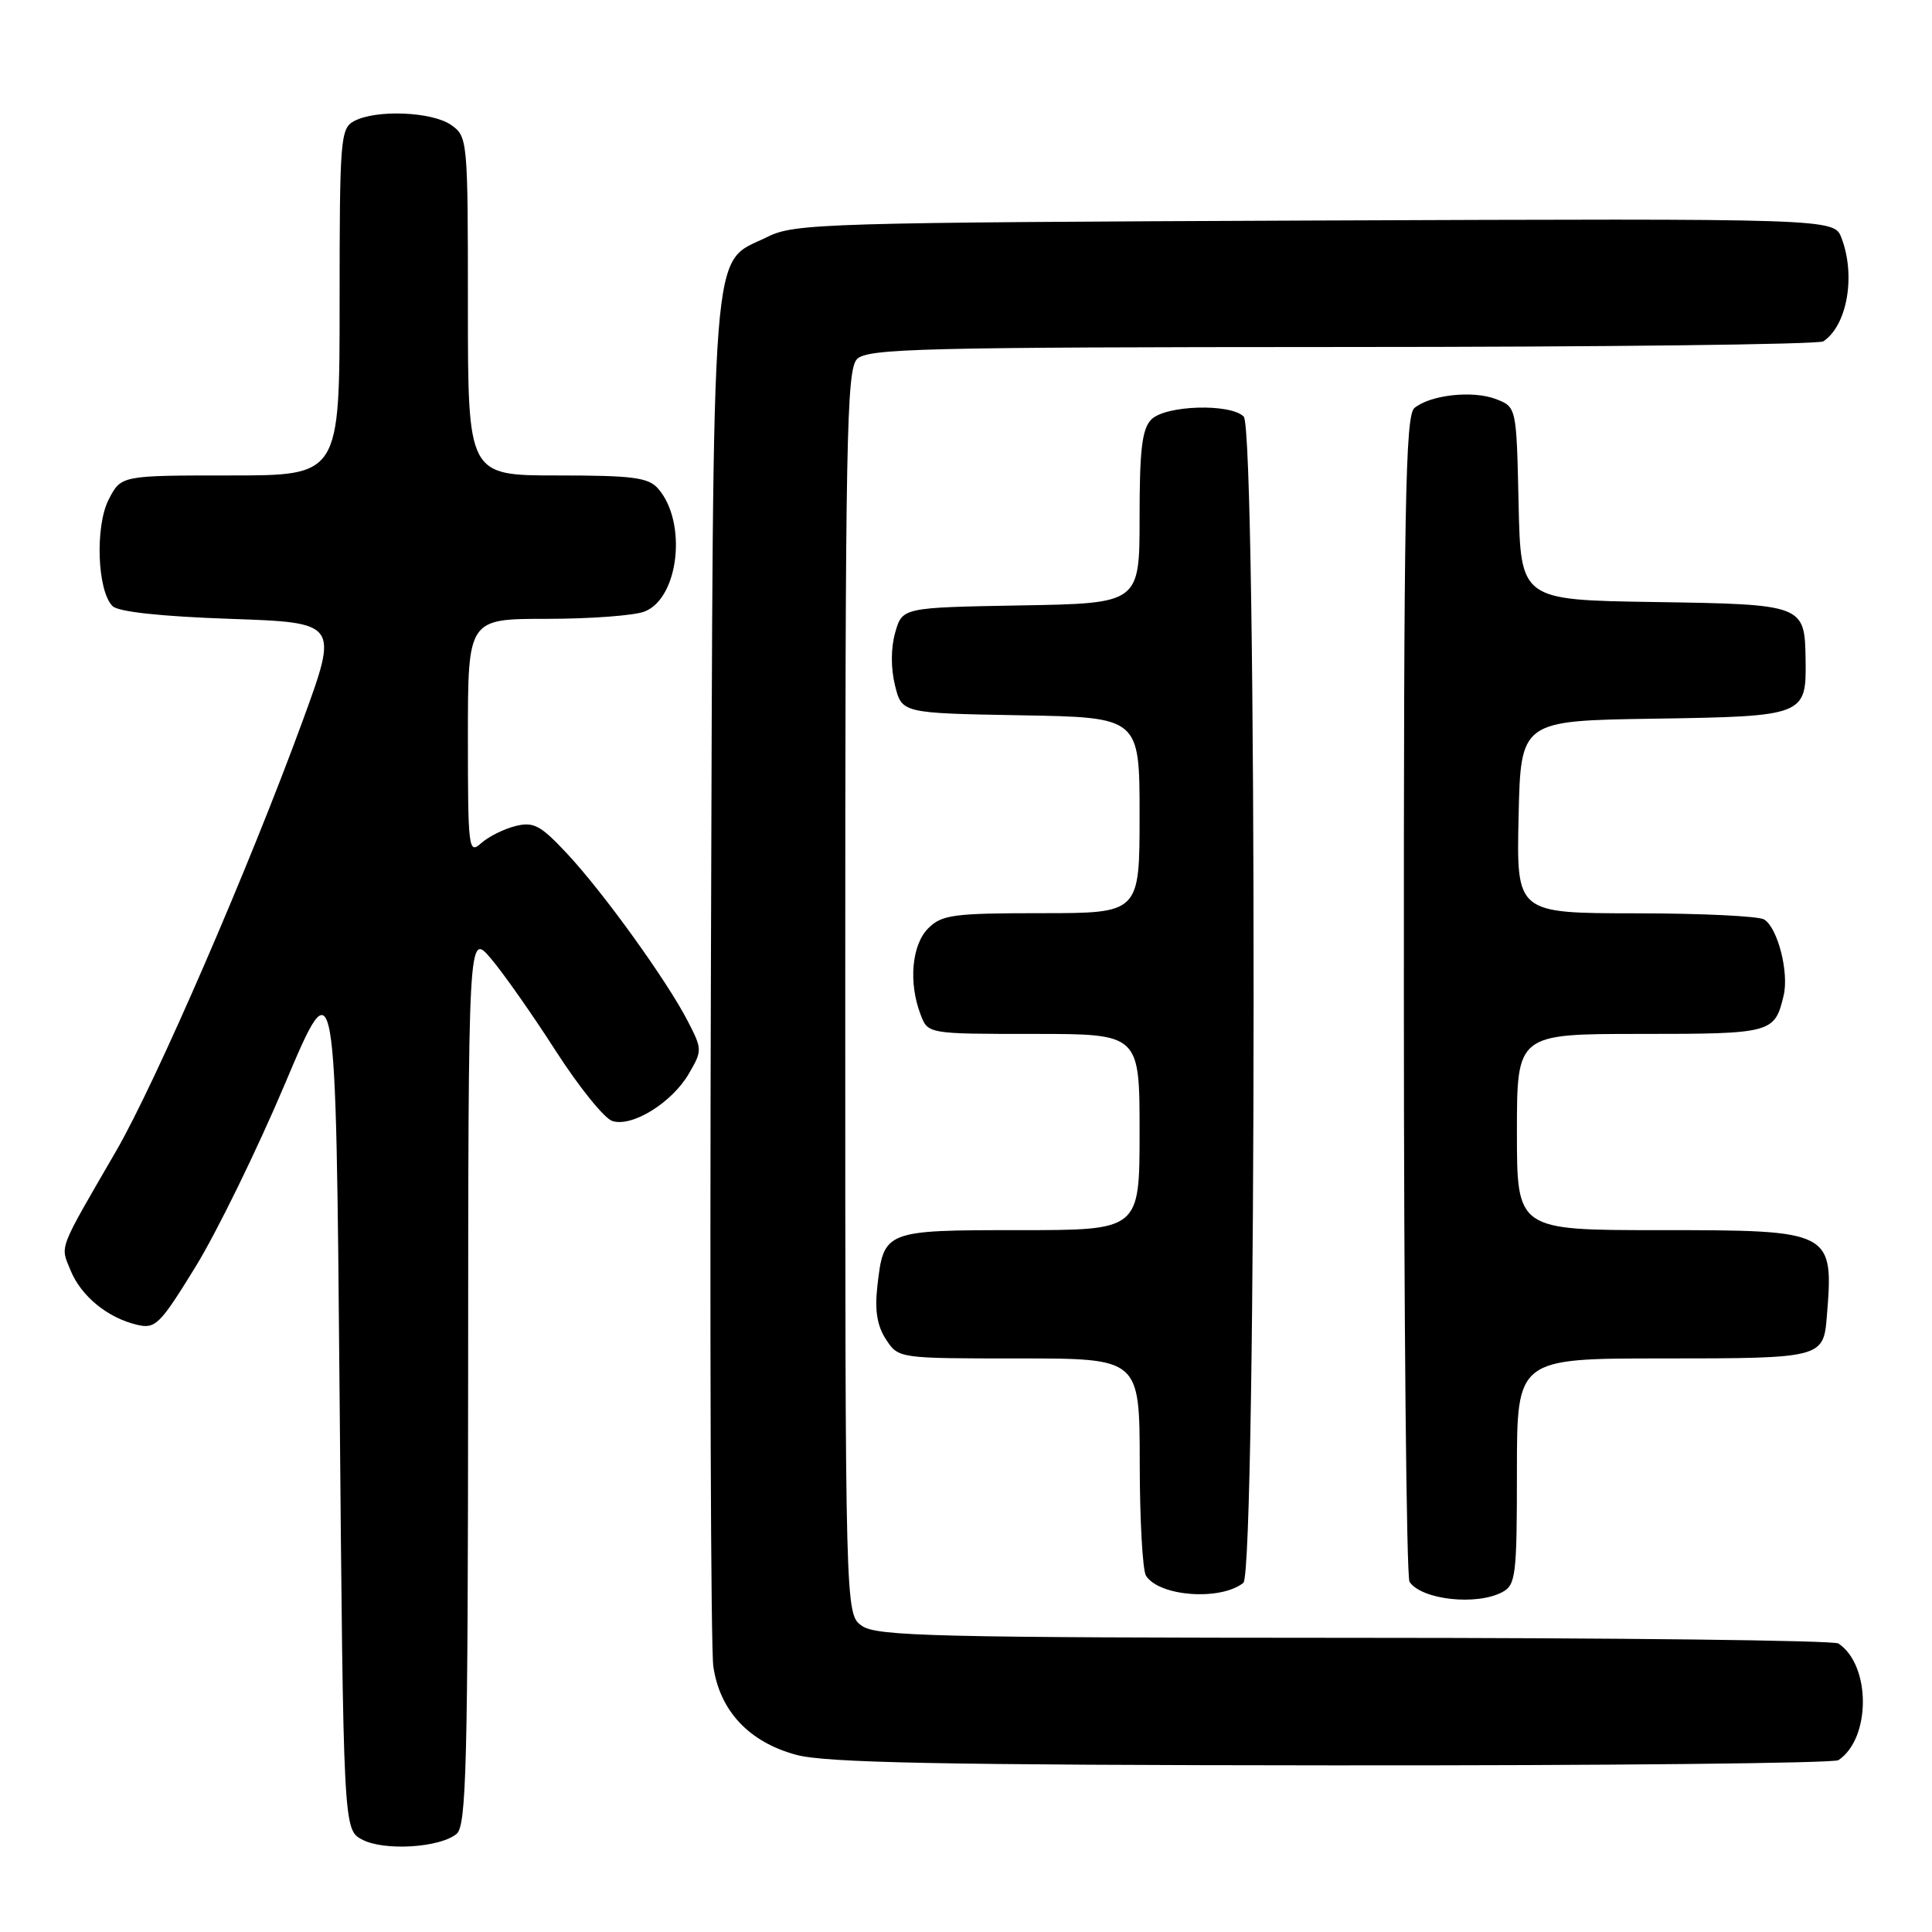 <?xml version="1.0" encoding="UTF-8" standalone="no"?>
<!DOCTYPE svg PUBLIC "-//W3C//DTD SVG 1.1//EN" "http://www.w3.org/Graphics/SVG/1.1/DTD/svg11.dtd" >
<svg xmlns="http://www.w3.org/2000/svg" xmlns:xlink="http://www.w3.org/1999/xlink" version="1.1" viewBox="0 0 256 256">
 <g >
 <path fill="currentColor"
d=" M 60.50 243.00 C 61.80 241.92 62.00 233.95 62.03 182.63 C 62.05 123.50 62.05 123.50 65.04 127.00 C 66.68 128.93 70.54 134.42 73.62 139.22 C 76.70 144.01 80.08 148.21 81.14 148.54 C 83.76 149.38 89.03 146.12 91.27 142.28 C 93.06 139.21 93.06 139.04 91.14 135.32 C 88.38 129.96 80.00 118.32 75.16 113.13 C 71.63 109.35 70.71 108.85 68.29 109.46 C 66.76 109.84 64.71 110.87 63.75 111.73 C 62.09 113.23 62.00 112.50 62.00 97.65 C 62.00 82.00 62.00 82.00 72.43 82.00 C 78.17 82.00 84.00 81.57 85.38 81.04 C 89.96 79.30 91.09 69.21 87.21 64.75 C 85.92 63.27 83.88 63.00 73.85 63.00 C 62.00 63.00 62.00 63.00 62.00 40.56 C 62.00 18.50 61.96 18.09 59.78 16.56 C 57.25 14.79 49.83 14.49 46.93 16.04 C 45.11 17.01 45.00 18.35 45.00 40.04 C 45.00 63.00 45.00 63.00 30.53 63.00 C 16.05 63.00 16.05 63.00 14.41 66.17 C 12.58 69.71 12.88 78.28 14.91 80.31 C 15.66 81.07 21.31 81.68 30.48 82.00 C 44.86 82.50 44.86 82.50 40.11 95.50 C 33.05 114.81 20.63 143.47 15.38 152.53 C 7.61 165.94 7.98 164.97 9.35 168.33 C 10.75 171.75 14.24 174.61 18.15 175.54 C 20.60 176.12 21.18 175.54 25.90 167.87 C 28.71 163.30 34.05 152.39 37.76 143.61 C 44.50 127.66 44.50 127.66 45.00 185.05 C 45.50 242.44 45.50 242.44 48.00 243.76 C 50.89 245.29 58.28 244.84 60.50 243.00 Z  M 243.60 233.23 C 247.92 230.35 247.92 220.65 243.60 217.77 C 243.00 217.36 214.14 217.02 179.47 217.02 C 124.06 217.00 116.18 216.81 114.22 215.44 C 112.00 213.89 112.00 213.89 112.00 131.51 C 112.00 57.96 112.17 48.97 113.57 47.57 C 114.97 46.18 122.19 46.00 177.82 45.98 C 212.29 45.98 241.00 45.64 241.60 45.23 C 244.76 43.13 245.92 36.54 244.01 31.54 C 243.03 28.95 243.03 28.95 174.26 29.22 C 109.22 29.49 105.29 29.60 101.71 31.38 C 94.05 35.19 94.54 28.98 94.20 128.00 C 94.04 176.68 94.18 218.44 94.52 220.81 C 95.37 226.70 99.26 230.85 105.53 232.53 C 109.42 233.58 124.80 233.88 176.50 233.92 C 212.80 233.95 243.00 233.64 243.60 233.23 Z  M 164.75 209.74 C 166.53 208.33 166.58 56.98 164.80 55.20 C 163.03 53.43 154.46 53.69 152.57 55.57 C 151.33 56.82 151.00 59.51 151.00 68.55 C 151.00 79.95 151.00 79.95 135.29 80.22 C 119.57 80.50 119.57 80.50 118.62 83.81 C 118.04 85.84 118.03 88.55 118.59 90.81 C 119.50 94.50 119.50 94.50 135.25 94.78 C 151.00 95.05 151.00 95.05 151.00 108.03 C 151.00 121.00 151.00 121.00 138.00 121.00 C 126.33 121.00 124.79 121.21 123.00 123.00 C 120.81 125.19 120.36 130.20 121.98 134.43 C 122.95 137.00 122.95 137.00 136.98 137.00 C 151.00 137.00 151.00 137.00 151.00 150.00 C 151.00 163.00 151.00 163.00 135.12 163.00 C 117.17 163.00 117.09 163.03 116.25 170.48 C 115.89 173.65 116.23 175.70 117.40 177.48 C 119.05 180.00 119.05 180.00 135.02 180.00 C 151.00 180.00 151.00 180.00 151.02 193.75 C 151.02 201.31 151.40 208.08 151.85 208.79 C 153.60 211.55 161.71 212.14 164.75 209.74 Z  M 199.07 210.96 C 200.85 210.01 201.00 208.74 201.00 194.96 C 201.00 180.00 201.00 180.00 220.38 180.00 C 241.34 180.00 241.62 179.93 242.06 174.50 C 242.99 163.07 242.85 163.00 219.93 163.00 C 201.00 163.00 201.00 163.00 201.00 150.00 C 201.00 137.00 201.00 137.00 217.38 137.00 C 234.80 137.00 235.15 136.90 236.34 131.92 C 237.07 128.86 235.57 122.98 233.77 121.84 C 233.07 121.39 225.40 121.02 216.72 121.02 C 200.94 121.00 200.94 121.00 201.22 108.25 C 201.50 95.50 201.50 95.50 219.15 95.23 C 239.15 94.92 239.36 94.84 239.25 87.42 C 239.14 80.11 239.06 80.08 219.15 79.77 C 201.50 79.50 201.50 79.50 201.22 66.71 C 200.94 53.93 200.94 53.93 198.22 52.88 C 195.14 51.70 189.52 52.32 187.41 54.07 C 186.22 55.06 186.00 67.12 186.02 131.87 C 186.02 174.02 186.36 209.00 186.77 209.60 C 188.36 211.98 195.65 212.79 199.07 210.96 Z "/>
</g>
</svg>